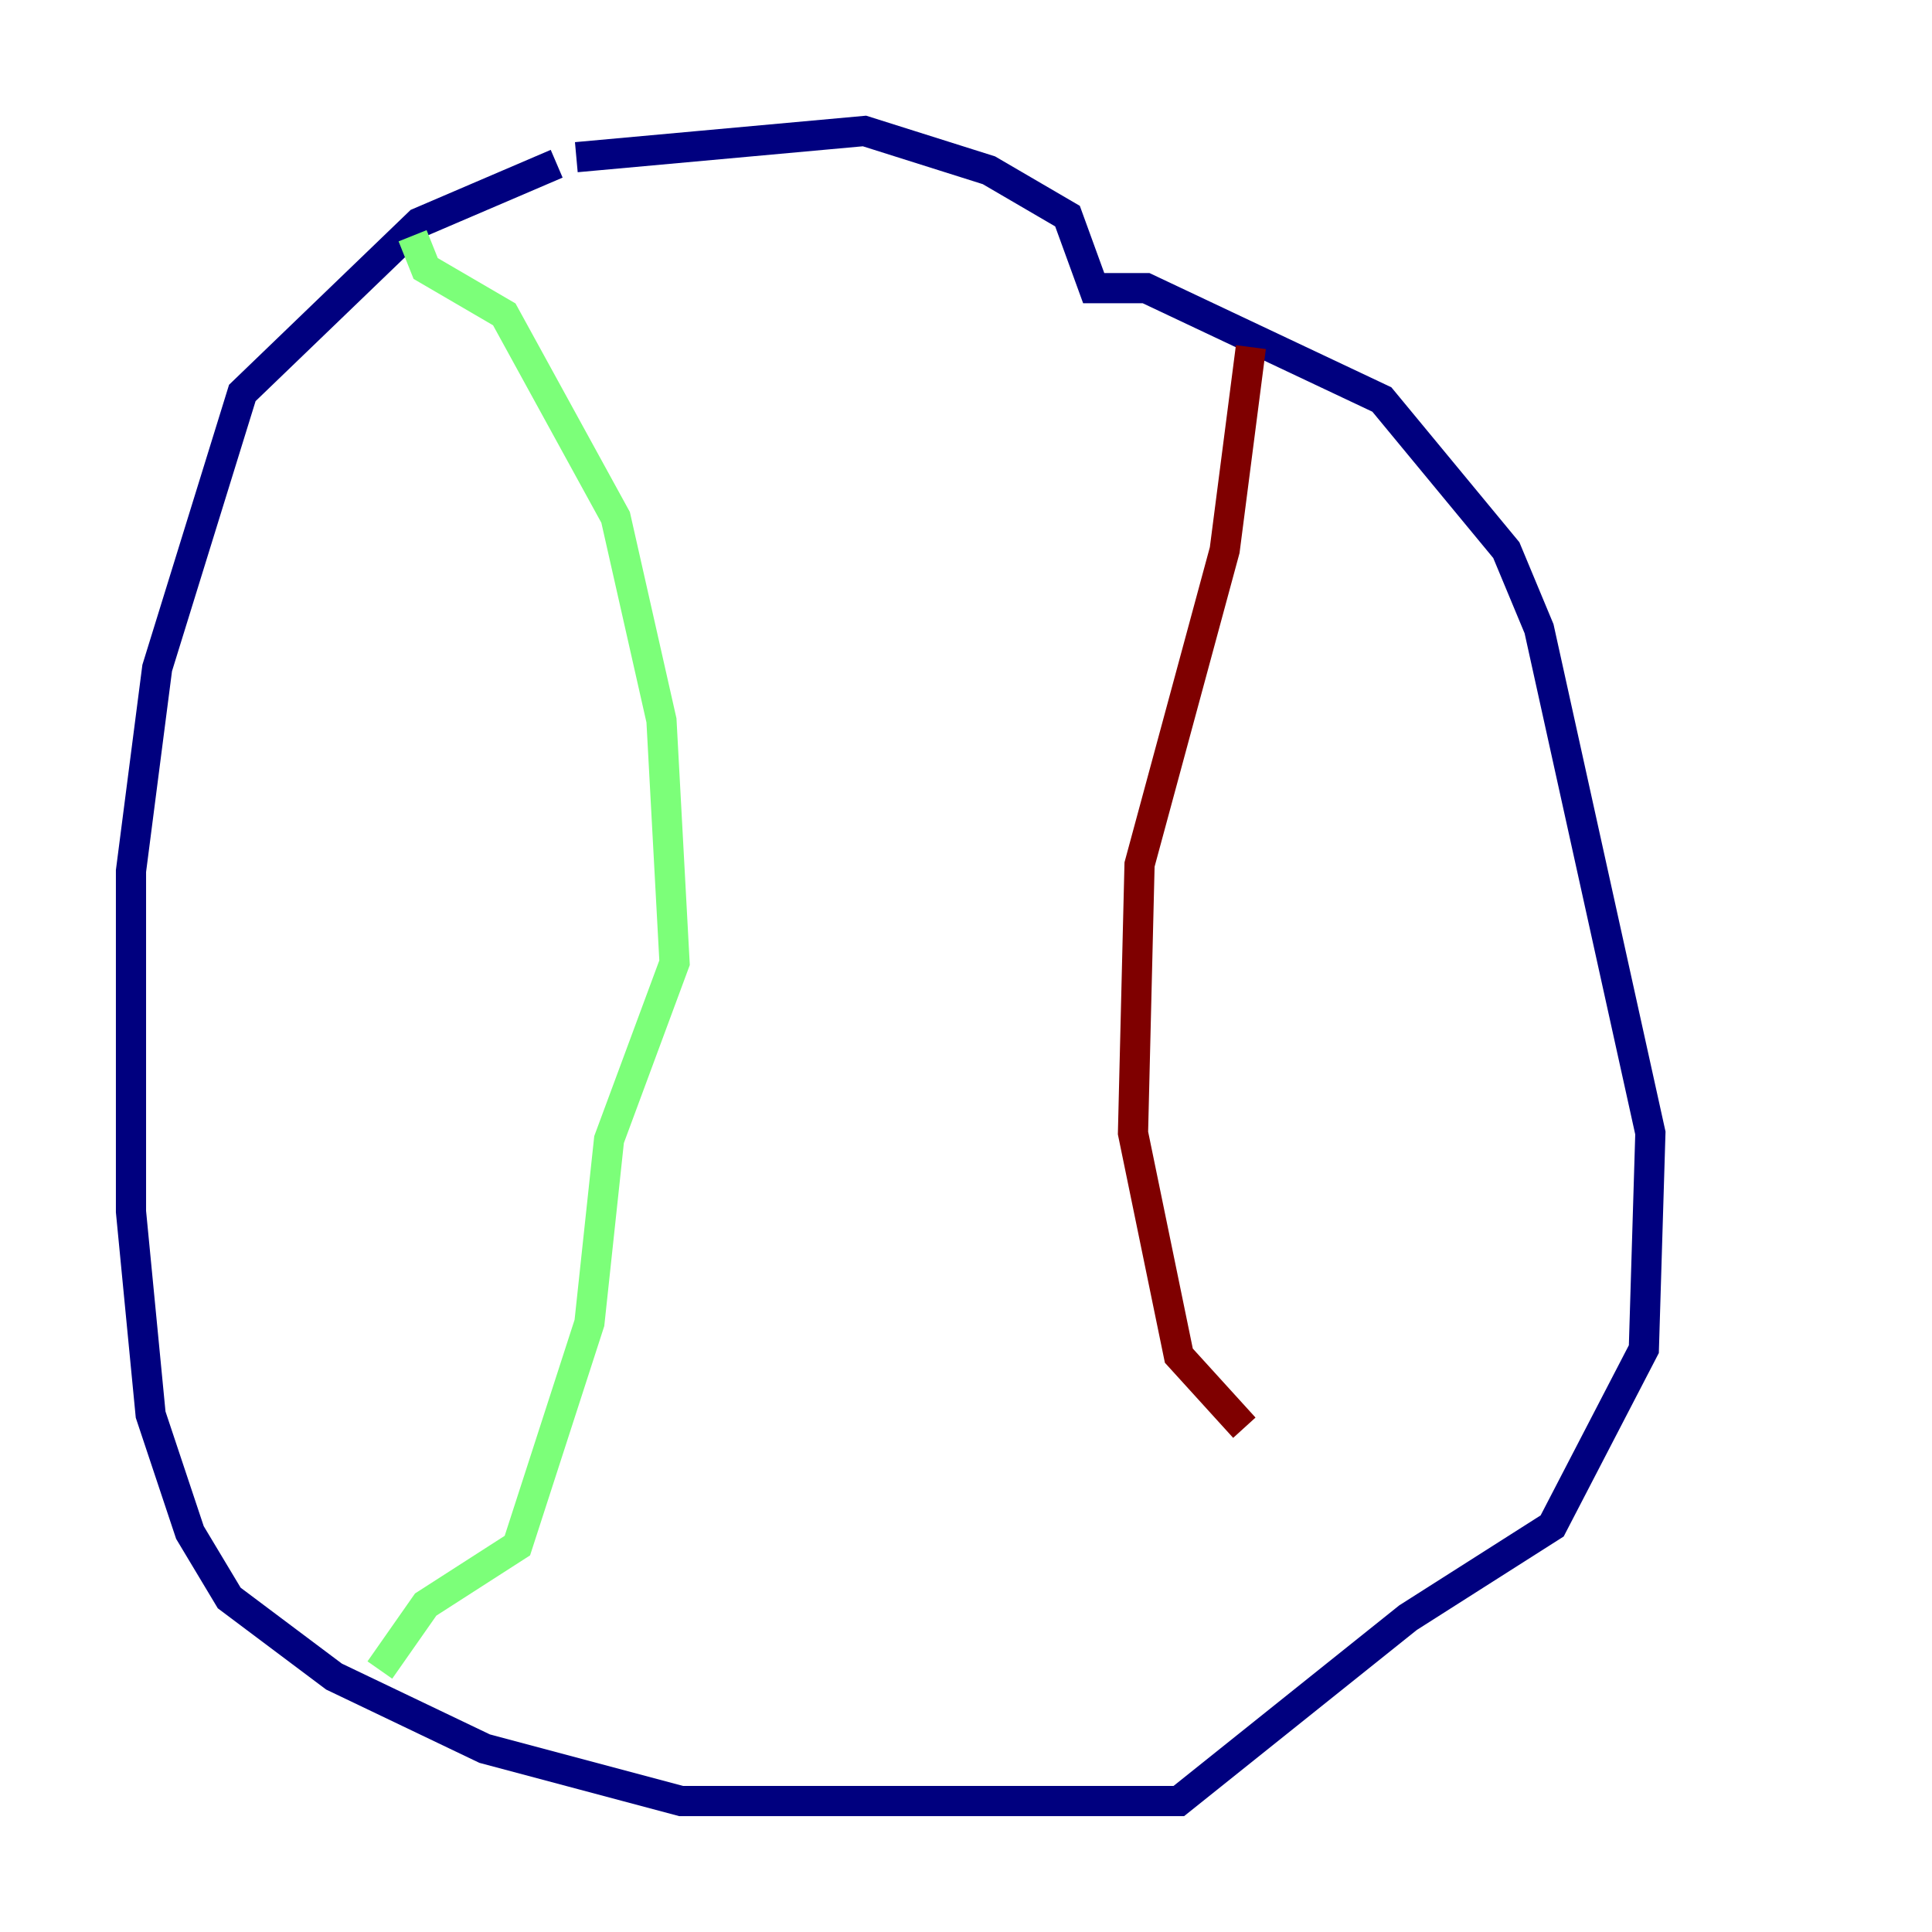 <?xml version="1.0" encoding="utf-8" ?>
<svg baseProfile="tiny" height="128" version="1.2" viewBox="0,0,128,128" width="128" xmlns="http://www.w3.org/2000/svg" xmlns:ev="http://www.w3.org/2001/xml-events" xmlns:xlink="http://www.w3.org/1999/xlink"><defs /><polyline fill="none" points="36.881,10.848 27.77,14.752 16.054,26.034 10.414,44.258 8.678,57.709 8.678,80.271 9.98,93.722 12.583,101.532 15.186,105.871 22.129,111.078 32.108,115.851 45.125,119.322 78.102,119.322 93.288,107.173 102.834,101.098 108.909,89.383 109.342,75.064 101.966,41.654 99.797,36.447 91.552,26.468 75.932,19.091 72.461,19.091 70.725,14.319 65.519,11.281 57.275,8.678 38.183,10.414" stroke="#00007f" stroke-width="2" /><polyline fill="none" points="27.336,15.62 28.203,17.79 33.41,20.827 40.786,34.278 43.824,47.729 44.691,63.783 40.352,75.498 39.051,87.647 34.278,102.4 28.203,106.305 25.166,110.644" stroke="#7cff79" stroke-width="2" /><polyline fill="none" points="82.875,22.997 81.139,36.447 75.498,57.275 75.064,75.064 78.102,89.817 82.441,94.59" stroke="#7f0000" stroke-width="2" /></svg>